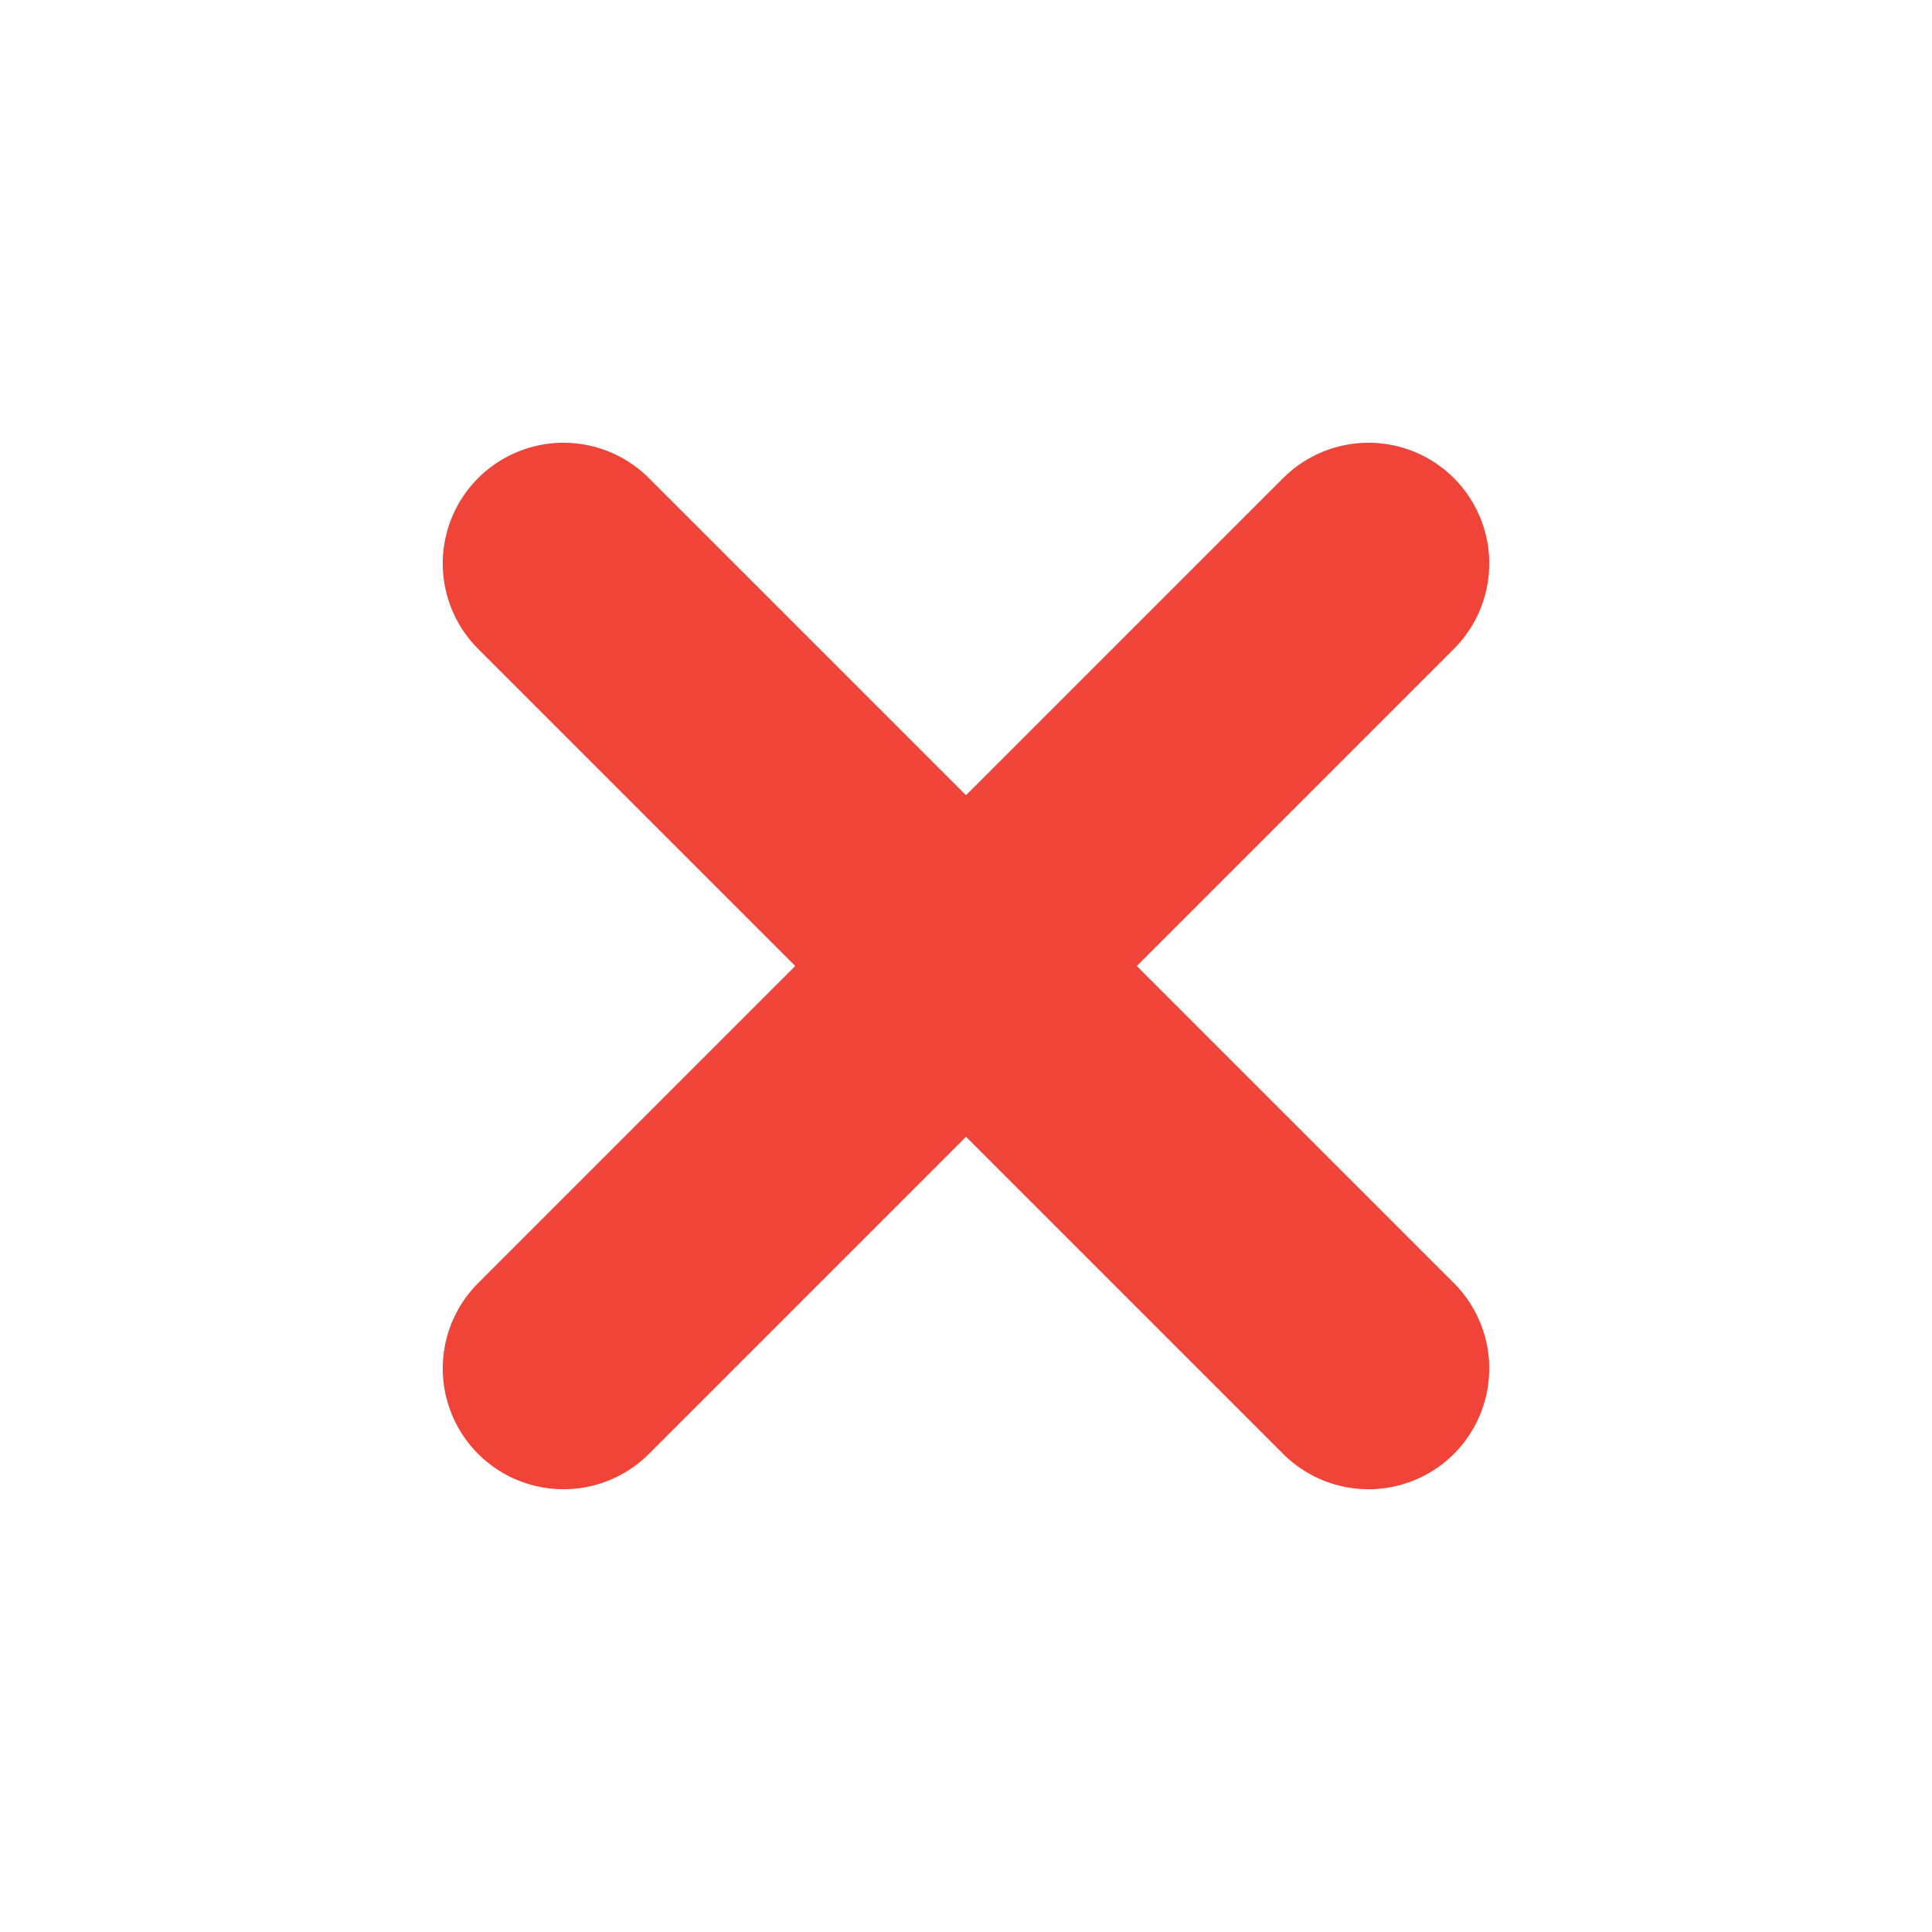 <?xml version="1.0" encoding="UTF-8" standalone="no"?><svg width='12' height='12' viewBox='0 0 12 12' fill='none' xmlns='http://www.w3.org/2000/svg'>
<path d='M8.5 3.5L3.5 8.5M3.5 3.5L8.5 8.5' stroke='#F04438' stroke-width='1.5' stroke-linecap='round' stroke-linejoin='round'/>
</svg>
